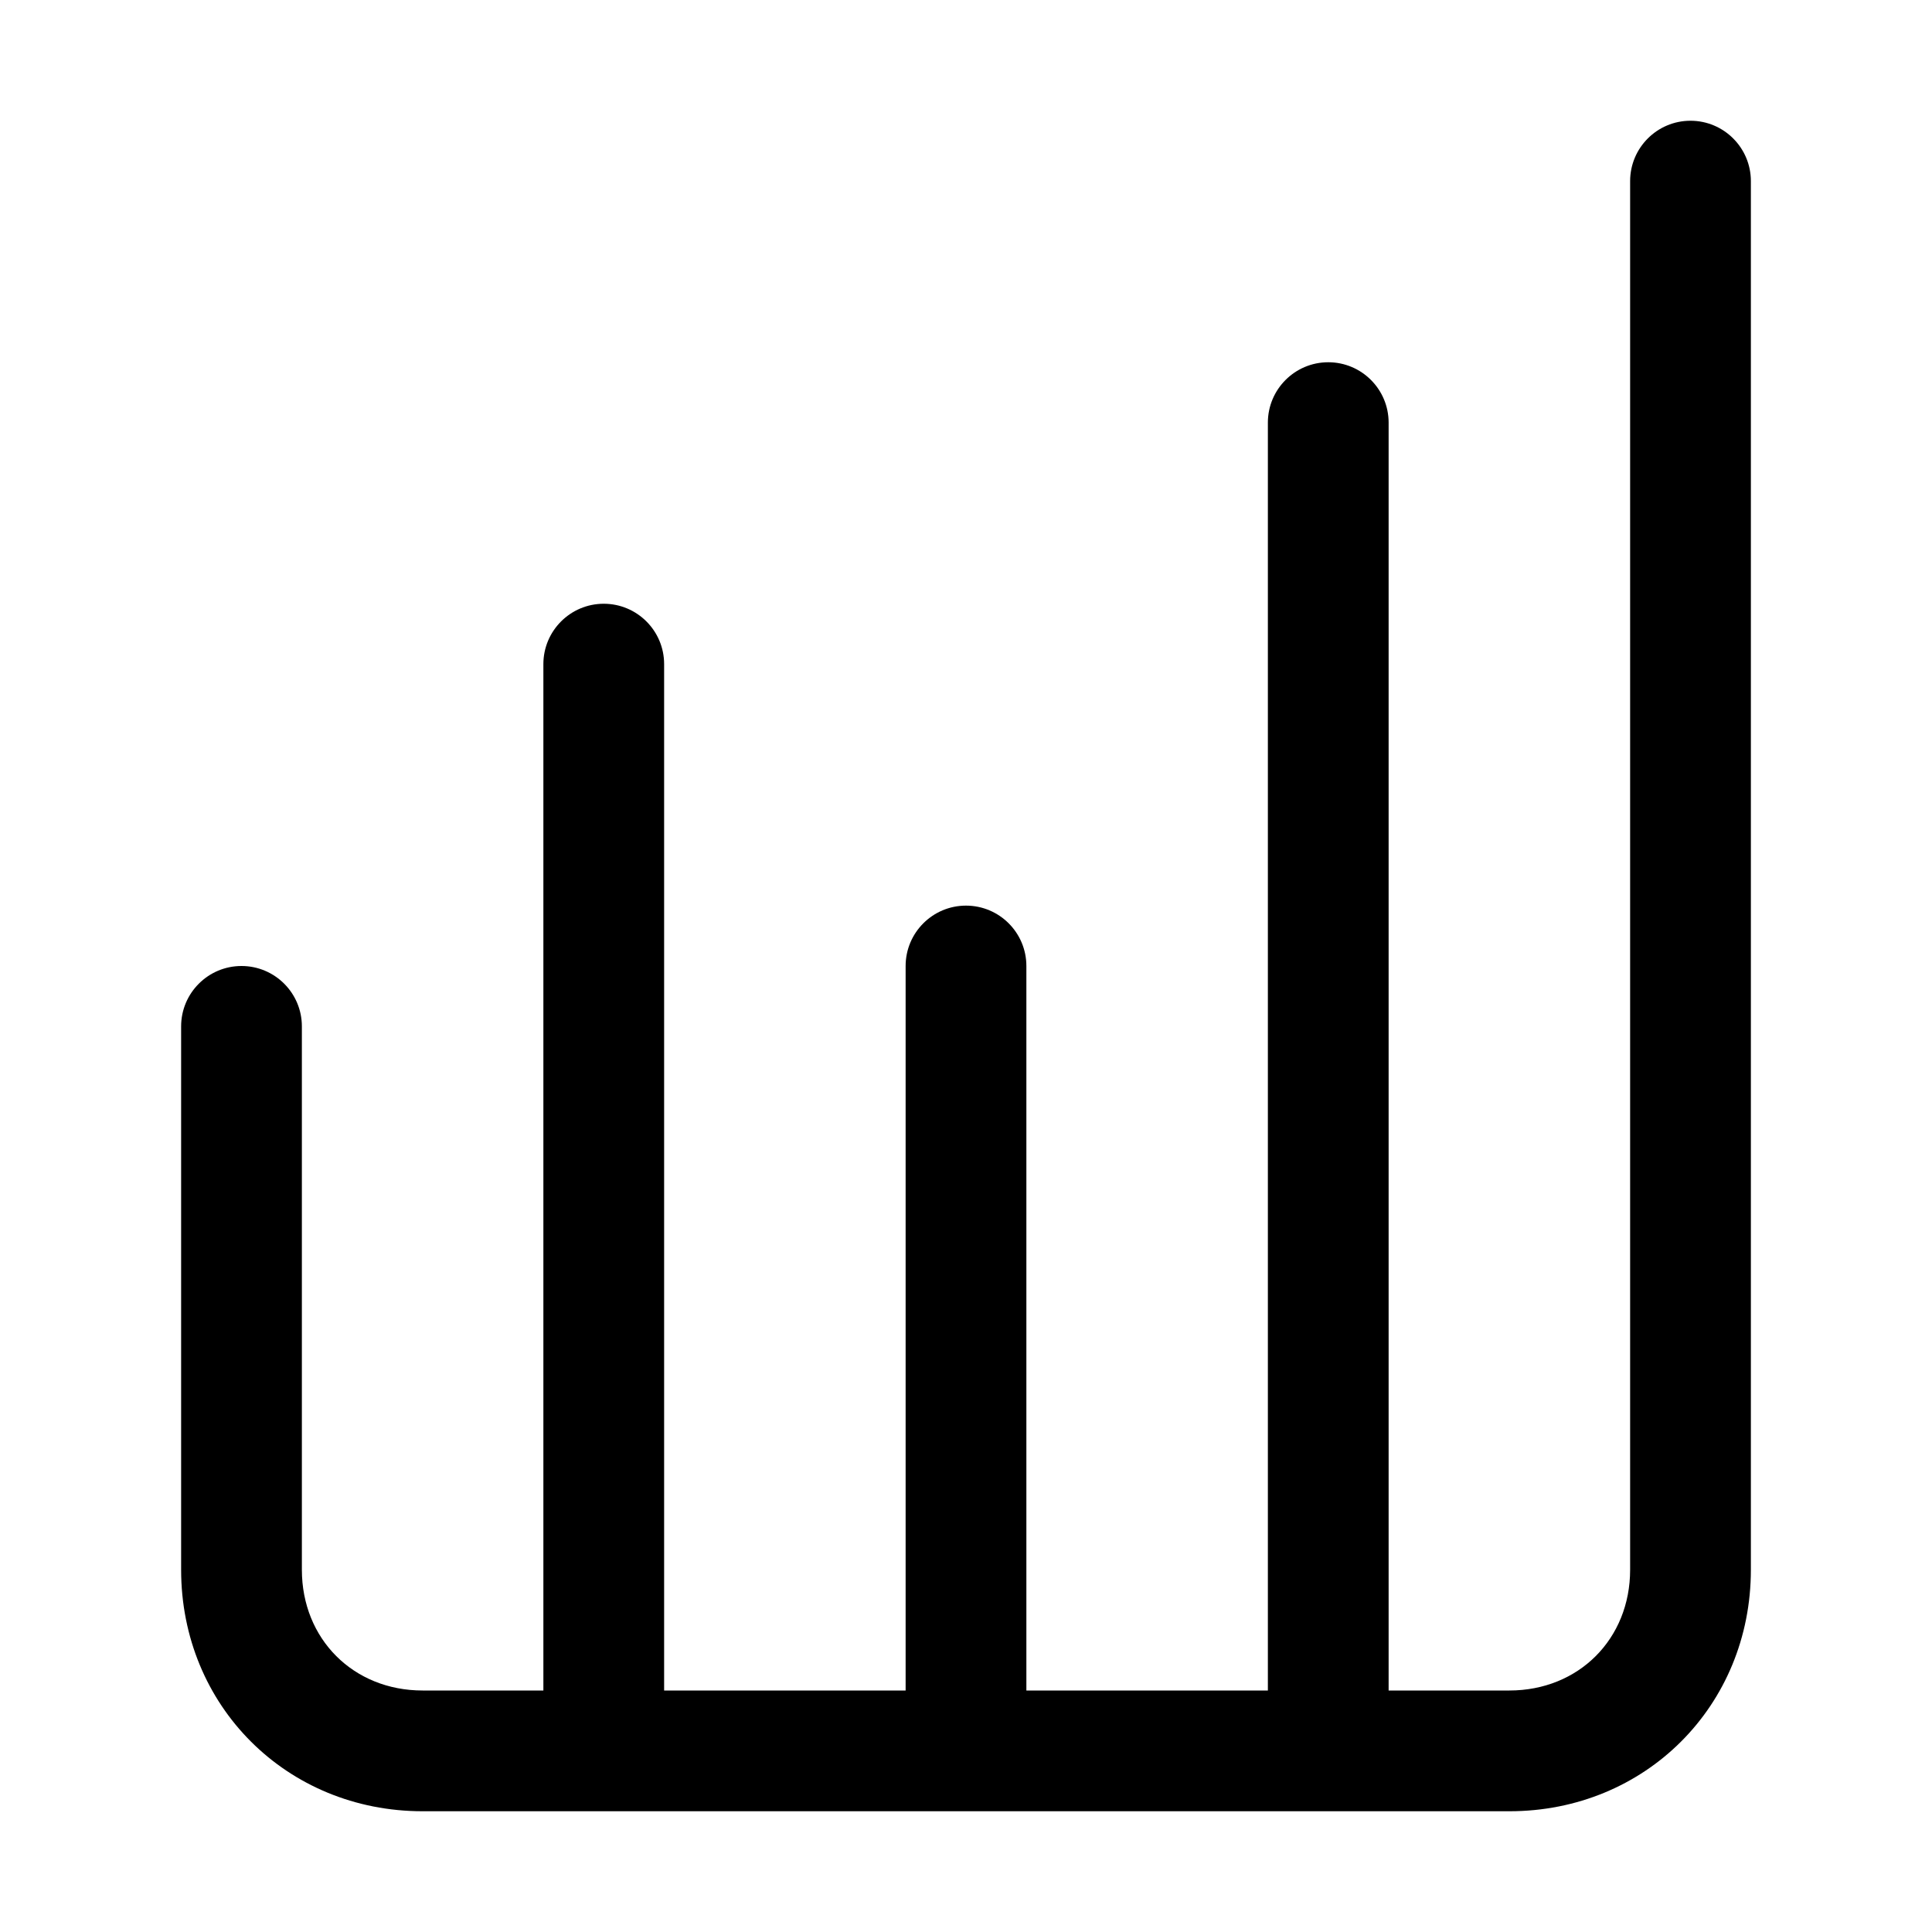 <!-- Generated by IcoMoon.io -->
<svg version="1.1" xmlns="http://www.w3.org/2000/svg" width="20" height="20" viewBox="0 0 20 20">
<title>chart-lines</title>
<path d="M18.125 1.875c0-0.345-0.28-0.625-0.625-0.625s-0.625 0.28-0.625 0.625v14.375c0 0.717-0.533 1.25-1.25 1.25h-1.25v-13.125c0-0.345-0.28-0.625-0.625-0.625s-0.625 0.28-0.625 0.625v13.125h-2.5v-7.5c0-0.345-0.28-0.625-0.625-0.625s-0.625 0.28-0.625 0.625v7.5h-2.5v-10.625c0-0.345-0.28-0.625-0.625-0.625s-0.625 0.28-0.625 0.625v10.625h-1.25c-0.717 0-1.25-0.533-1.25-1.25v-5.625c0-0.345-0.28-0.625-0.625-0.625s-0.625 0.28-0.625 0.625v5.625c0 1.408 1.092 2.5 2.5 2.5h11.25c1.408 0 2.5-1.092 2.5-2.5v-14.375z"></path>
</svg>

